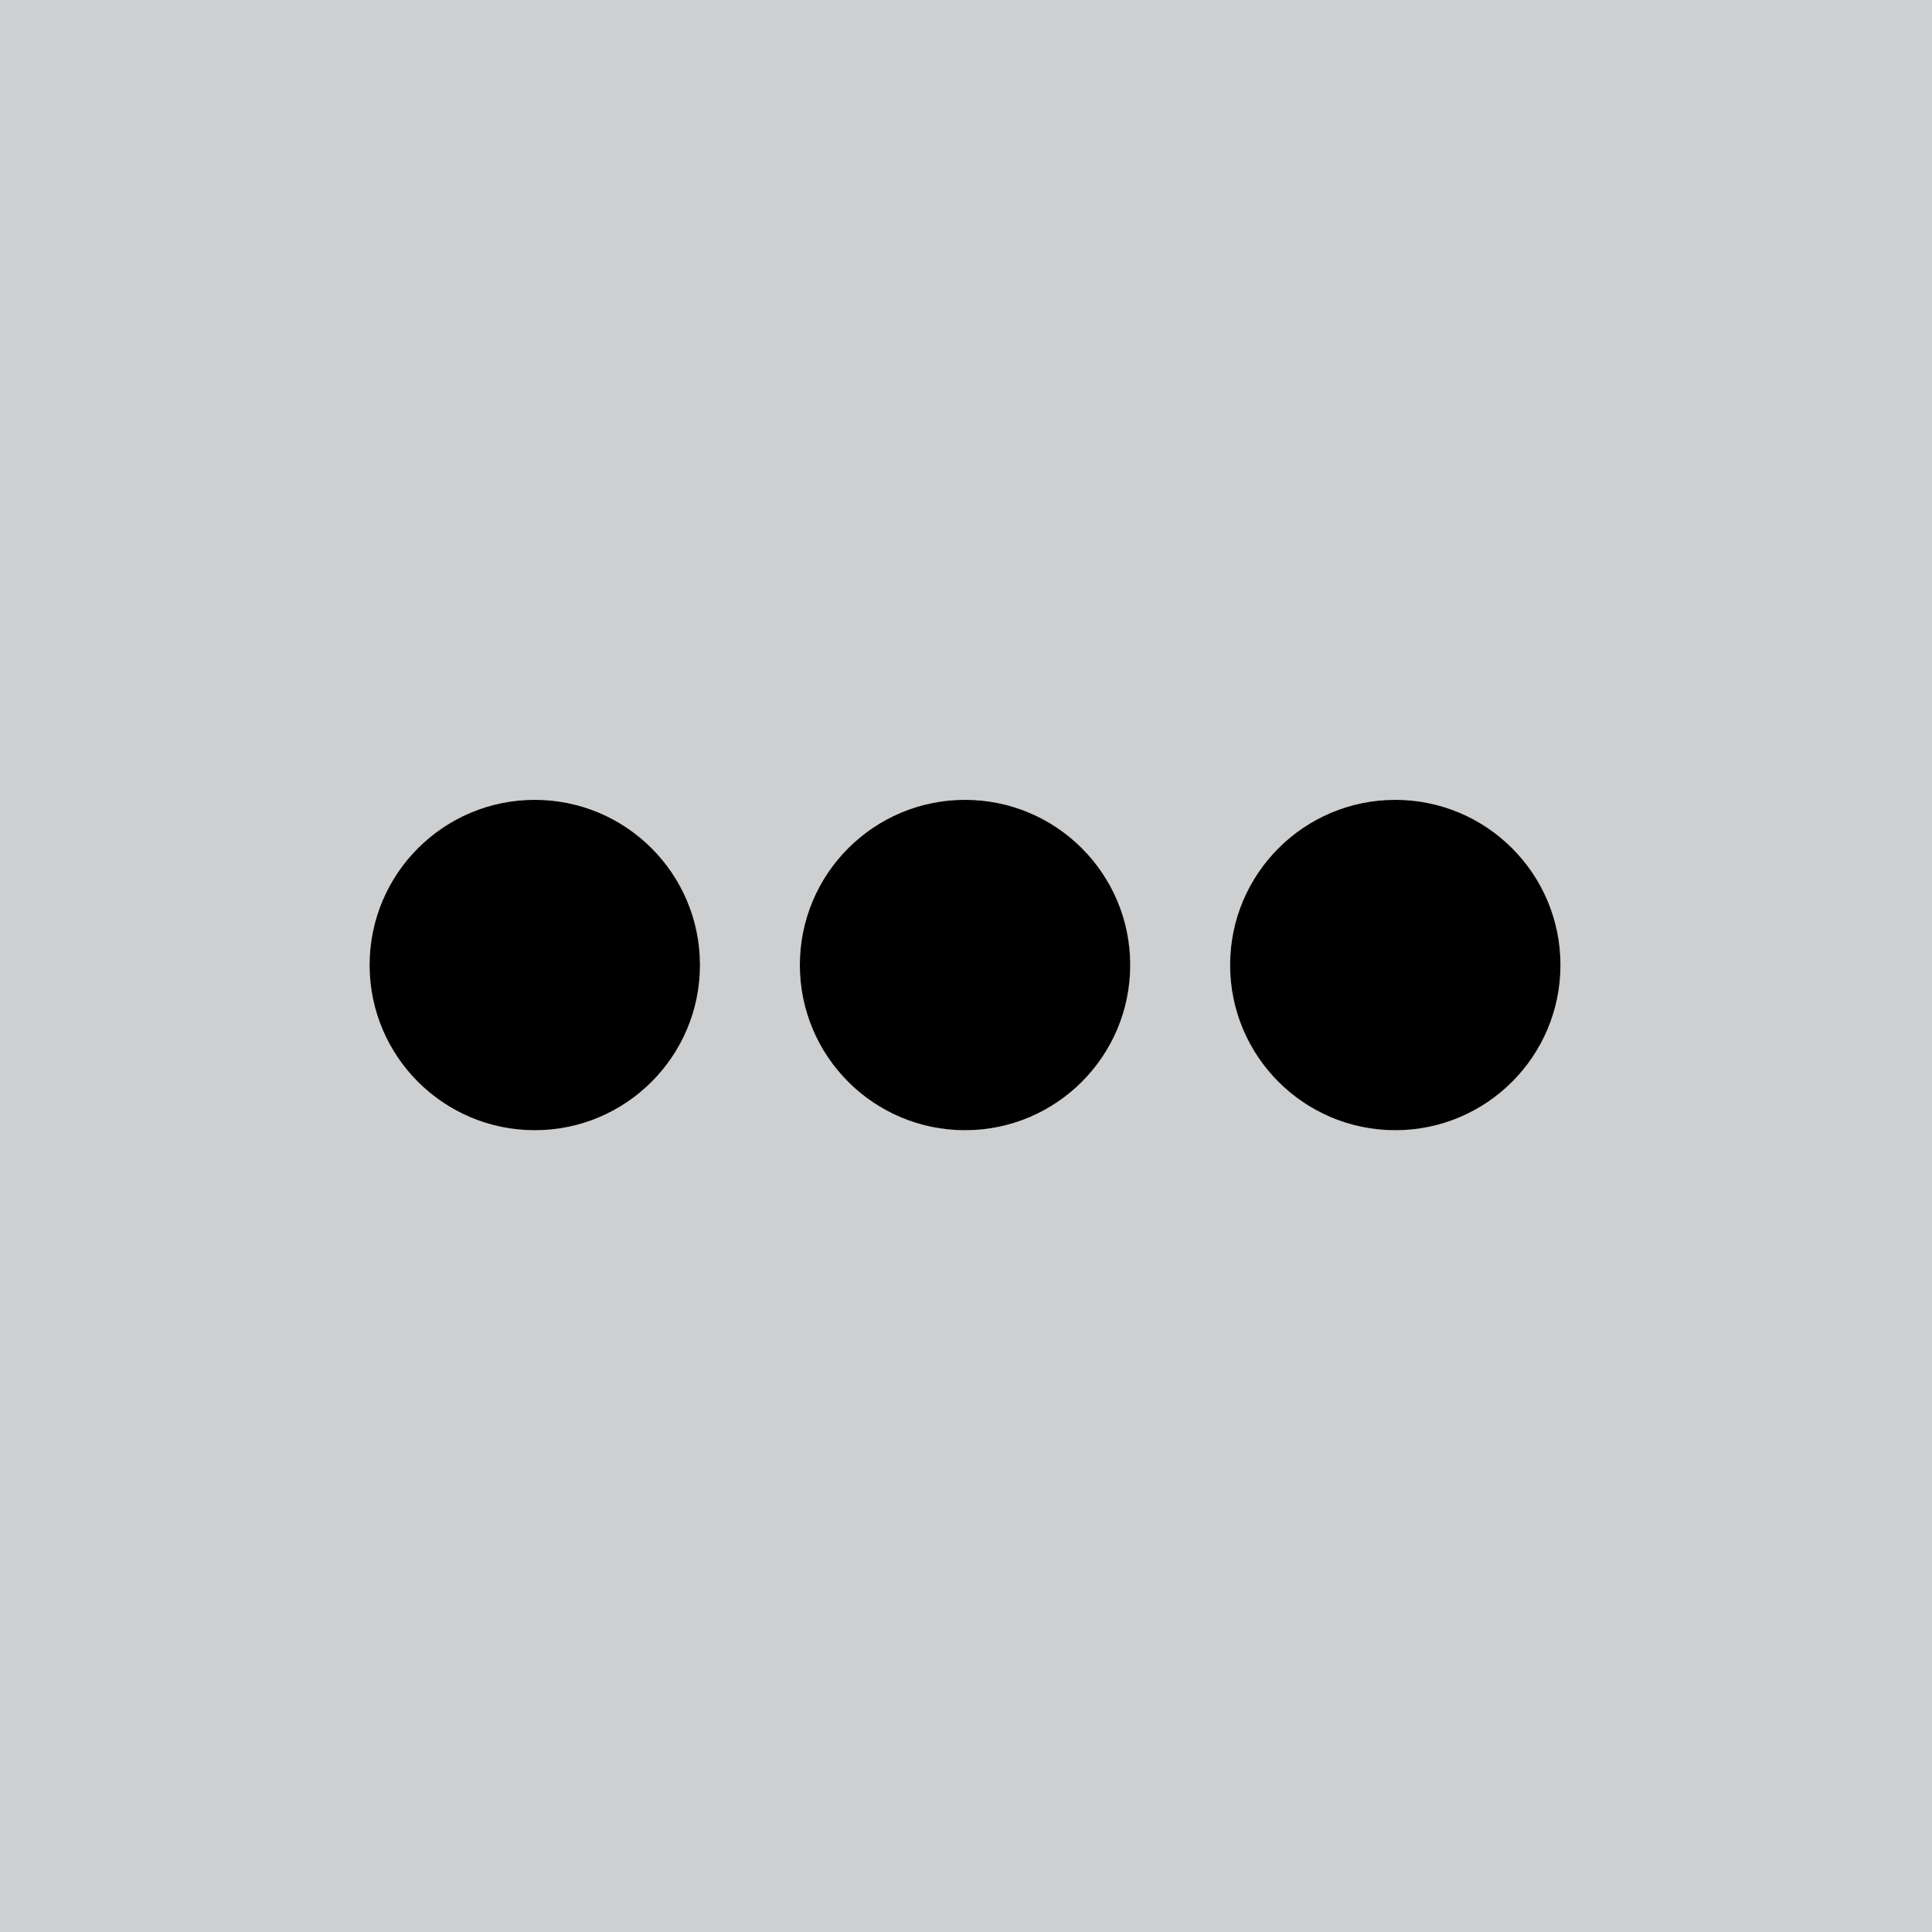 <?xml version="1.0" encoding="utf-8"?>
<!-- Generator: Adobe Illustrator 26.5.0, SVG Export Plug-In . SVG Version: 6.00 Build 0)  -->
<svg version="1.1" id="Layer_1" xmlns="http://www.w3.org/2000/svg" xmlns:xlink="http://www.w3.org/1999/xlink" x="0px" y="0px"
	 viewBox="0 0 1000 1000" style="enable-background:new 0 0 1000 1000;" xml:space="preserve">
<style type="text/css">
	.st0{fill:#CDCFD0;}
</style>
<g>
	<path class="st0" d="M0,0v1000h1000V0H0z M276.8,585c-47.2,0-85.5-38.3-85.5-85.5s38.3-85.5,85.5-85.5s85.5,38.3,85.5,85.5
		S324,585,276.8,585z M499.5,585c-47.2,0-85.5-38.3-85.5-85.5s38.3-85.5,85.5-85.5s85.5,38.3,85.5,85.5S546.7,585,499.5,585z
		 M722.2,585c-47.2,0-85.5-38.3-85.5-85.5S675,414,722.2,414s85.5,38.3,85.5,85.5S769.4,585,722.2,585z"/>
	<circle cx="499.5" cy="499.5" r="85.5"/>
	<circle cx="722.2" cy="499.5" r="85.5"/>
	<circle cx="276.8" cy="499.5" r="85.5"/>
</g>
</svg>
